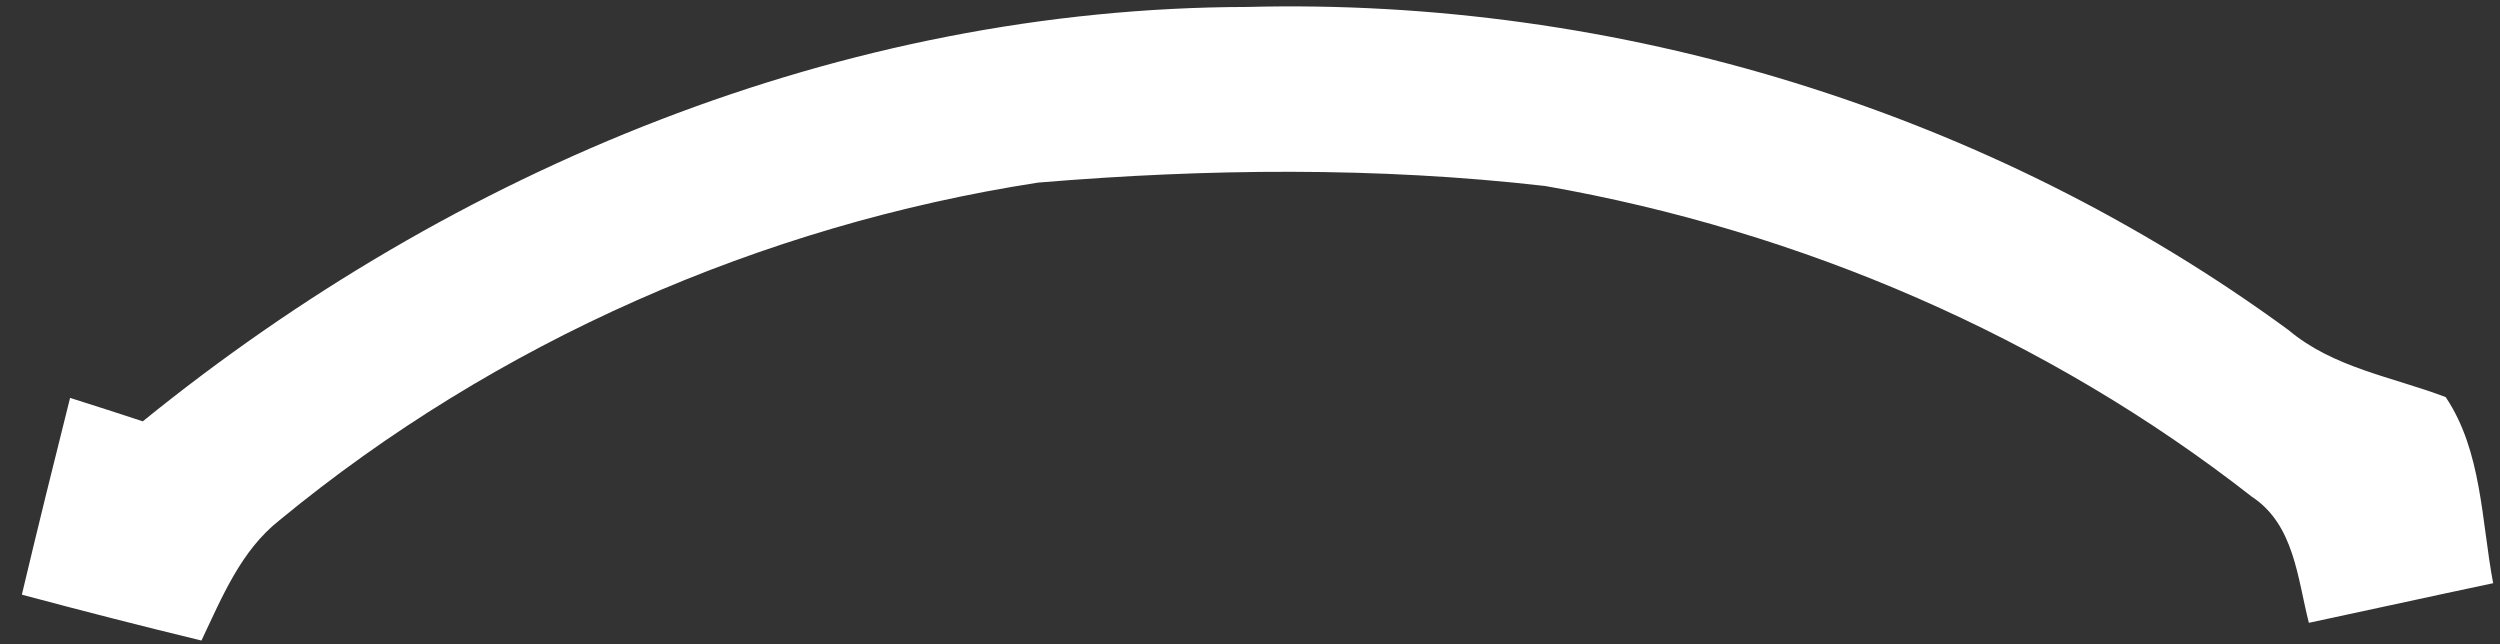 <svg xmlns="http://www.w3.org/2000/svg" xmlns:xlink="http://www.w3.org/1999/xlink" width="97" height="25" version="1.1"><rect width="100%" height="100%" fill="#333333" stroke="none"/><g><path fill="#fff" fill-rule="nonzero" stroke="none" d="M 2.719 15.438 C 3.649 15.731 4.59 16.035 5.54 16.348 C 17.615 6.549 32.712 0.3 48.387 0.27 C 62.756 -0.104 77.176 4.304 88.785 12.799 C 90.535 14.275 92.82 14.619 94.893 15.408 C 96.299 17.501 96.279 20.211 96.734 22.628 C 94.337 23.134 91.961 23.66 89.584 24.165 C 89.139 22.426 89.018 20.353 87.37 19.271 C 79.431 13.062 69.875 8.956 59.955 7.217 C 53.433 6.469 46.809 6.539 40.276 7.085 C 29.547 8.744 19.243 13.264 10.849 20.181 C 9.343 21.364 8.615 23.174 7.816 24.853 C 5.48 24.287 3.154 23.69 0.848 23.073 C 1.455 20.515 2.082 17.976 2.719 15.438 Z" transform="matrix(1 0 0 1 -201 -5343 ) matrix(1 0 0 1 201 5343 )"/></g></svg>